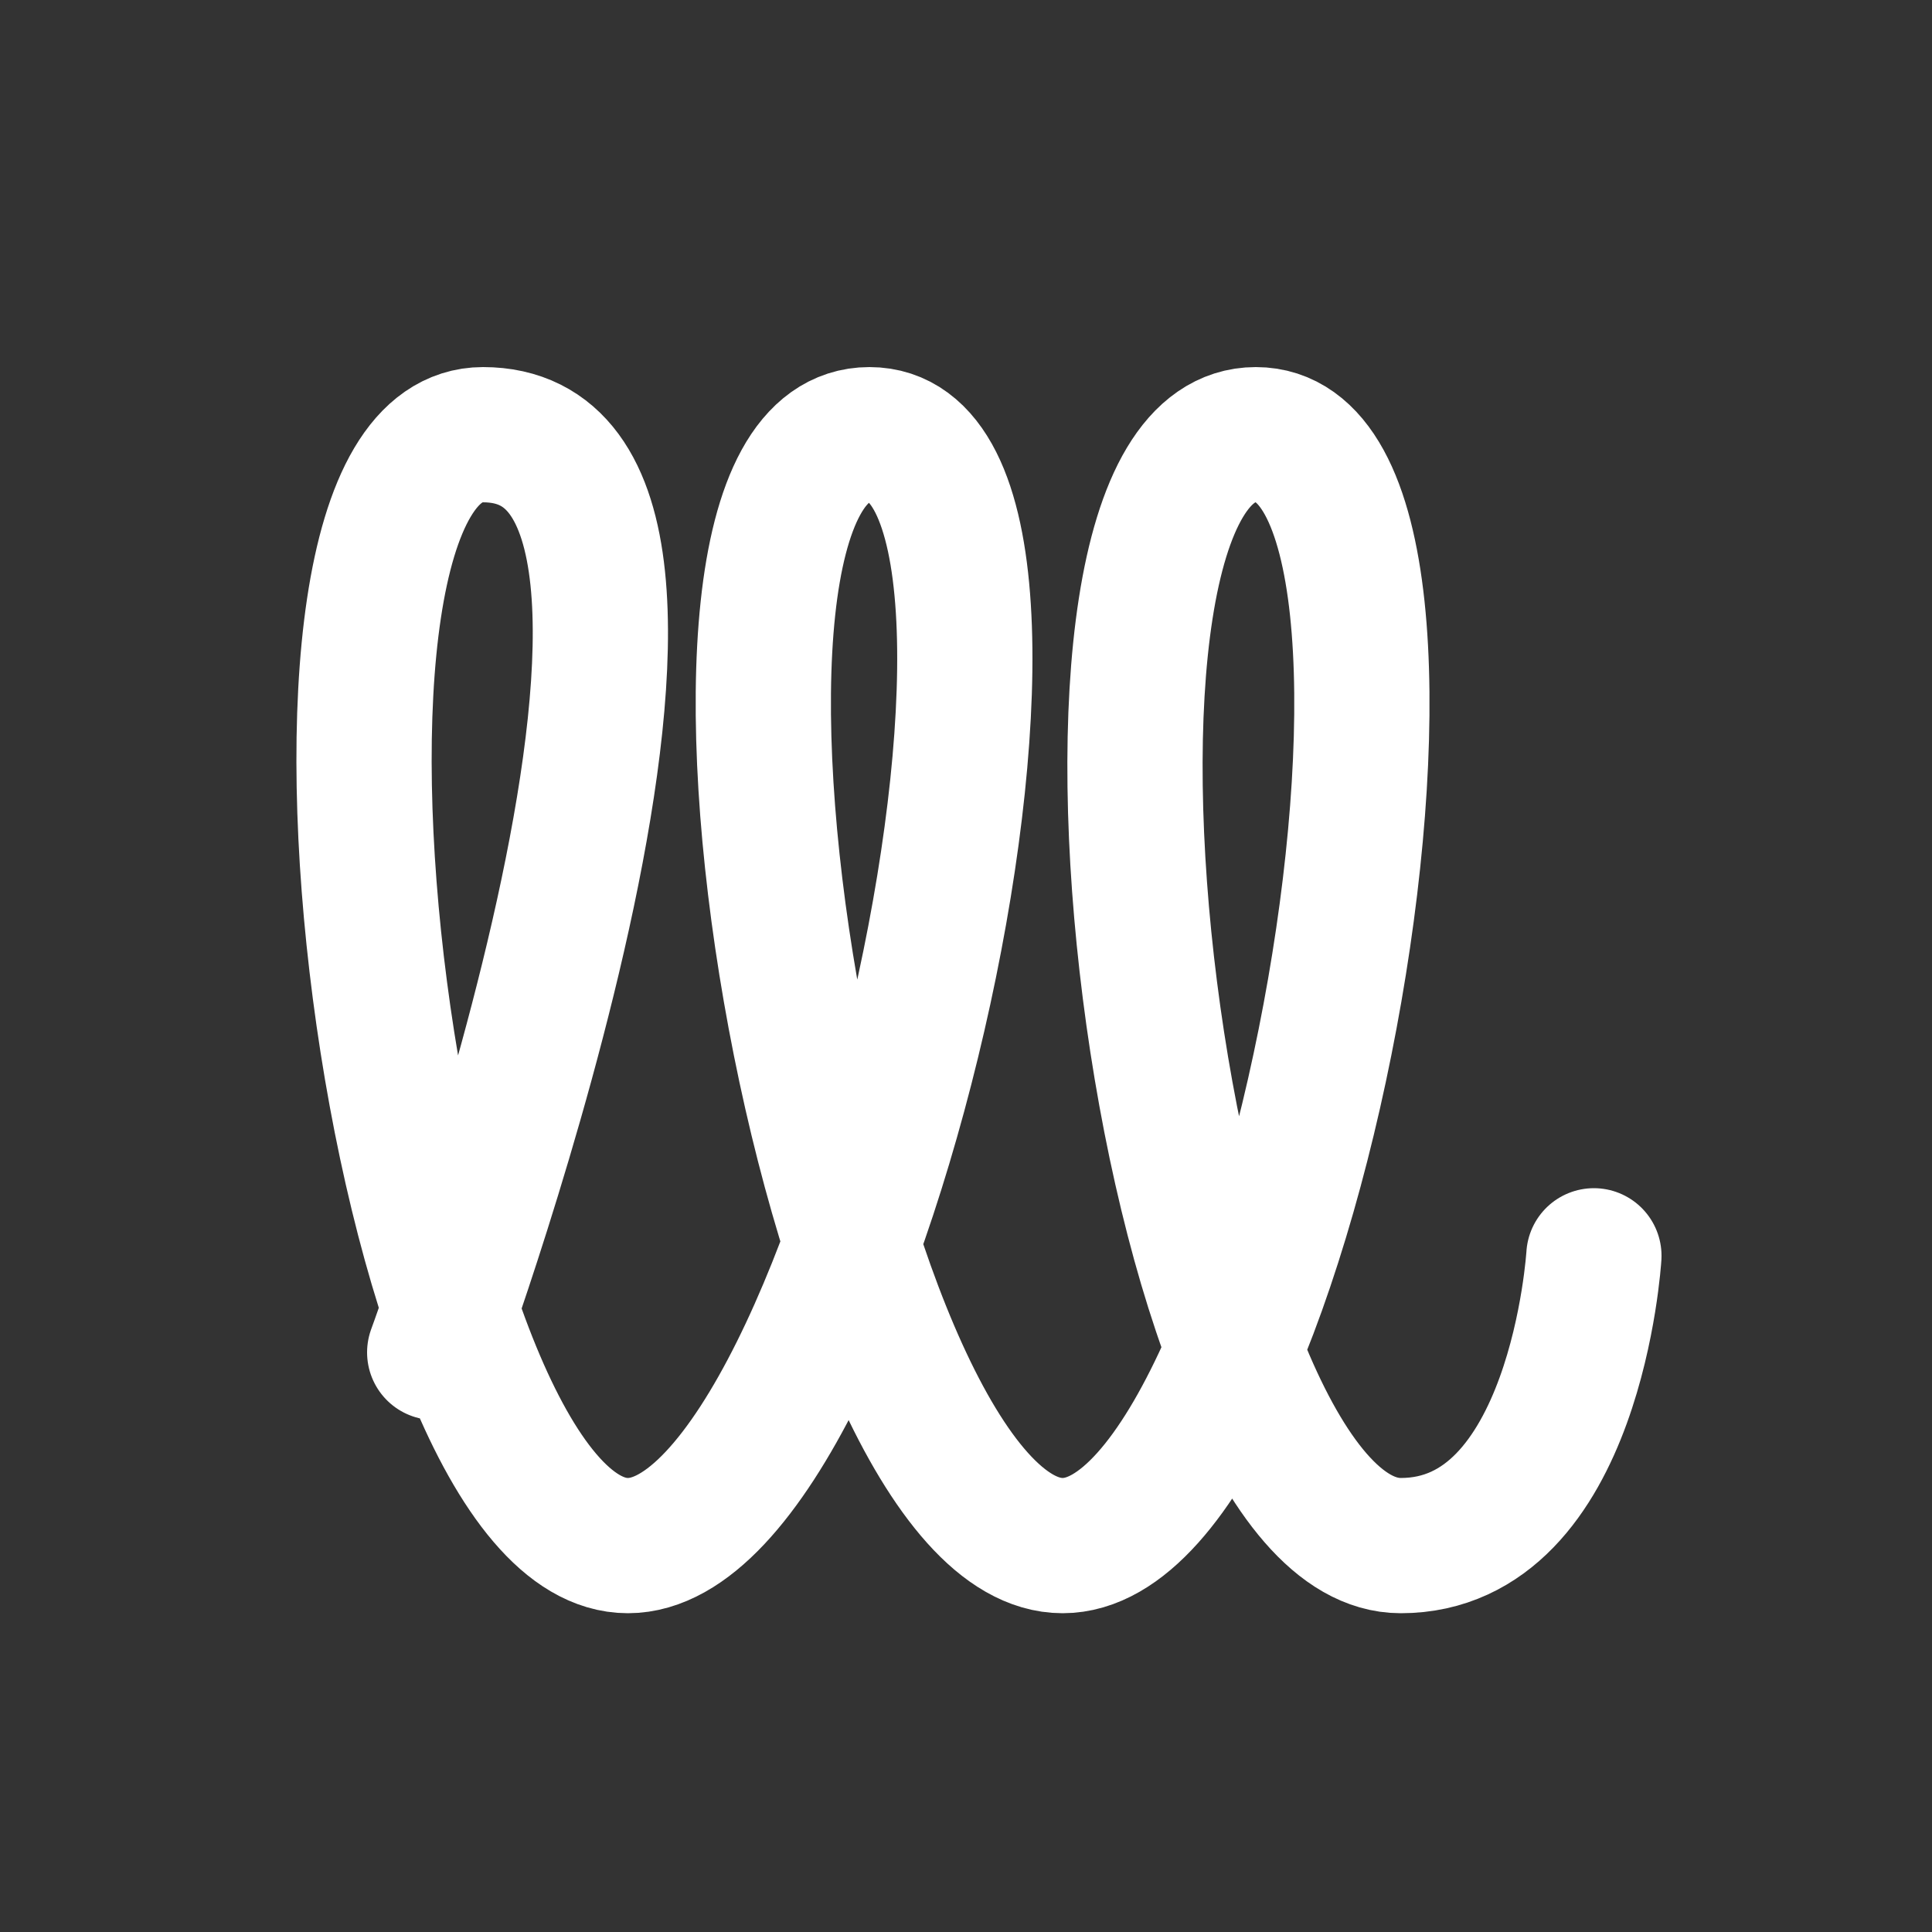 <?xml version="1.0" encoding="utf-8"?>
<!-- Generator: Adobe Illustrator 16.0.0, SVG Export Plug-In . SVG Version: 6.00 Build 0)  -->
<!DOCTYPE svg PUBLIC "-//W3C//DTD SVG 1.1//EN" "http://www.w3.org/Graphics/SVG/1.1/DTD/svg11.dtd">
<svg version="1.1" xmlns="http://www.w3.org/2000/svg" xmlns:xlink="http://www.w3.org/1999/xlink" x="0px" y="0px" width="100px"
	 height="100px" viewBox="0 0 100 100" enable-background="new 0 0 100 100" xml:space="preserve">

<rect x="0" y="0" width="100" height="100" fill="#333333" stroke="none"/>

<g id="Layer_3">
	<path fill="none" stroke="#fff" stroke-width="7" stroke-linecap="round" stroke-miterlimit="10" d="M22.5,70
		c0,0,17.5-47.5,2.5-47.5c-12.115,0-4.614,57.5,7.5,57.5S57.115,22.5,45,22.5C32.886,22.5,42.885,80,55,80s22.114-57.5,10-57.5
		c-12.115,0-5,57.5,7.5,57.5c9.085,0,10-15,10-15"/>
</g>
</svg>
